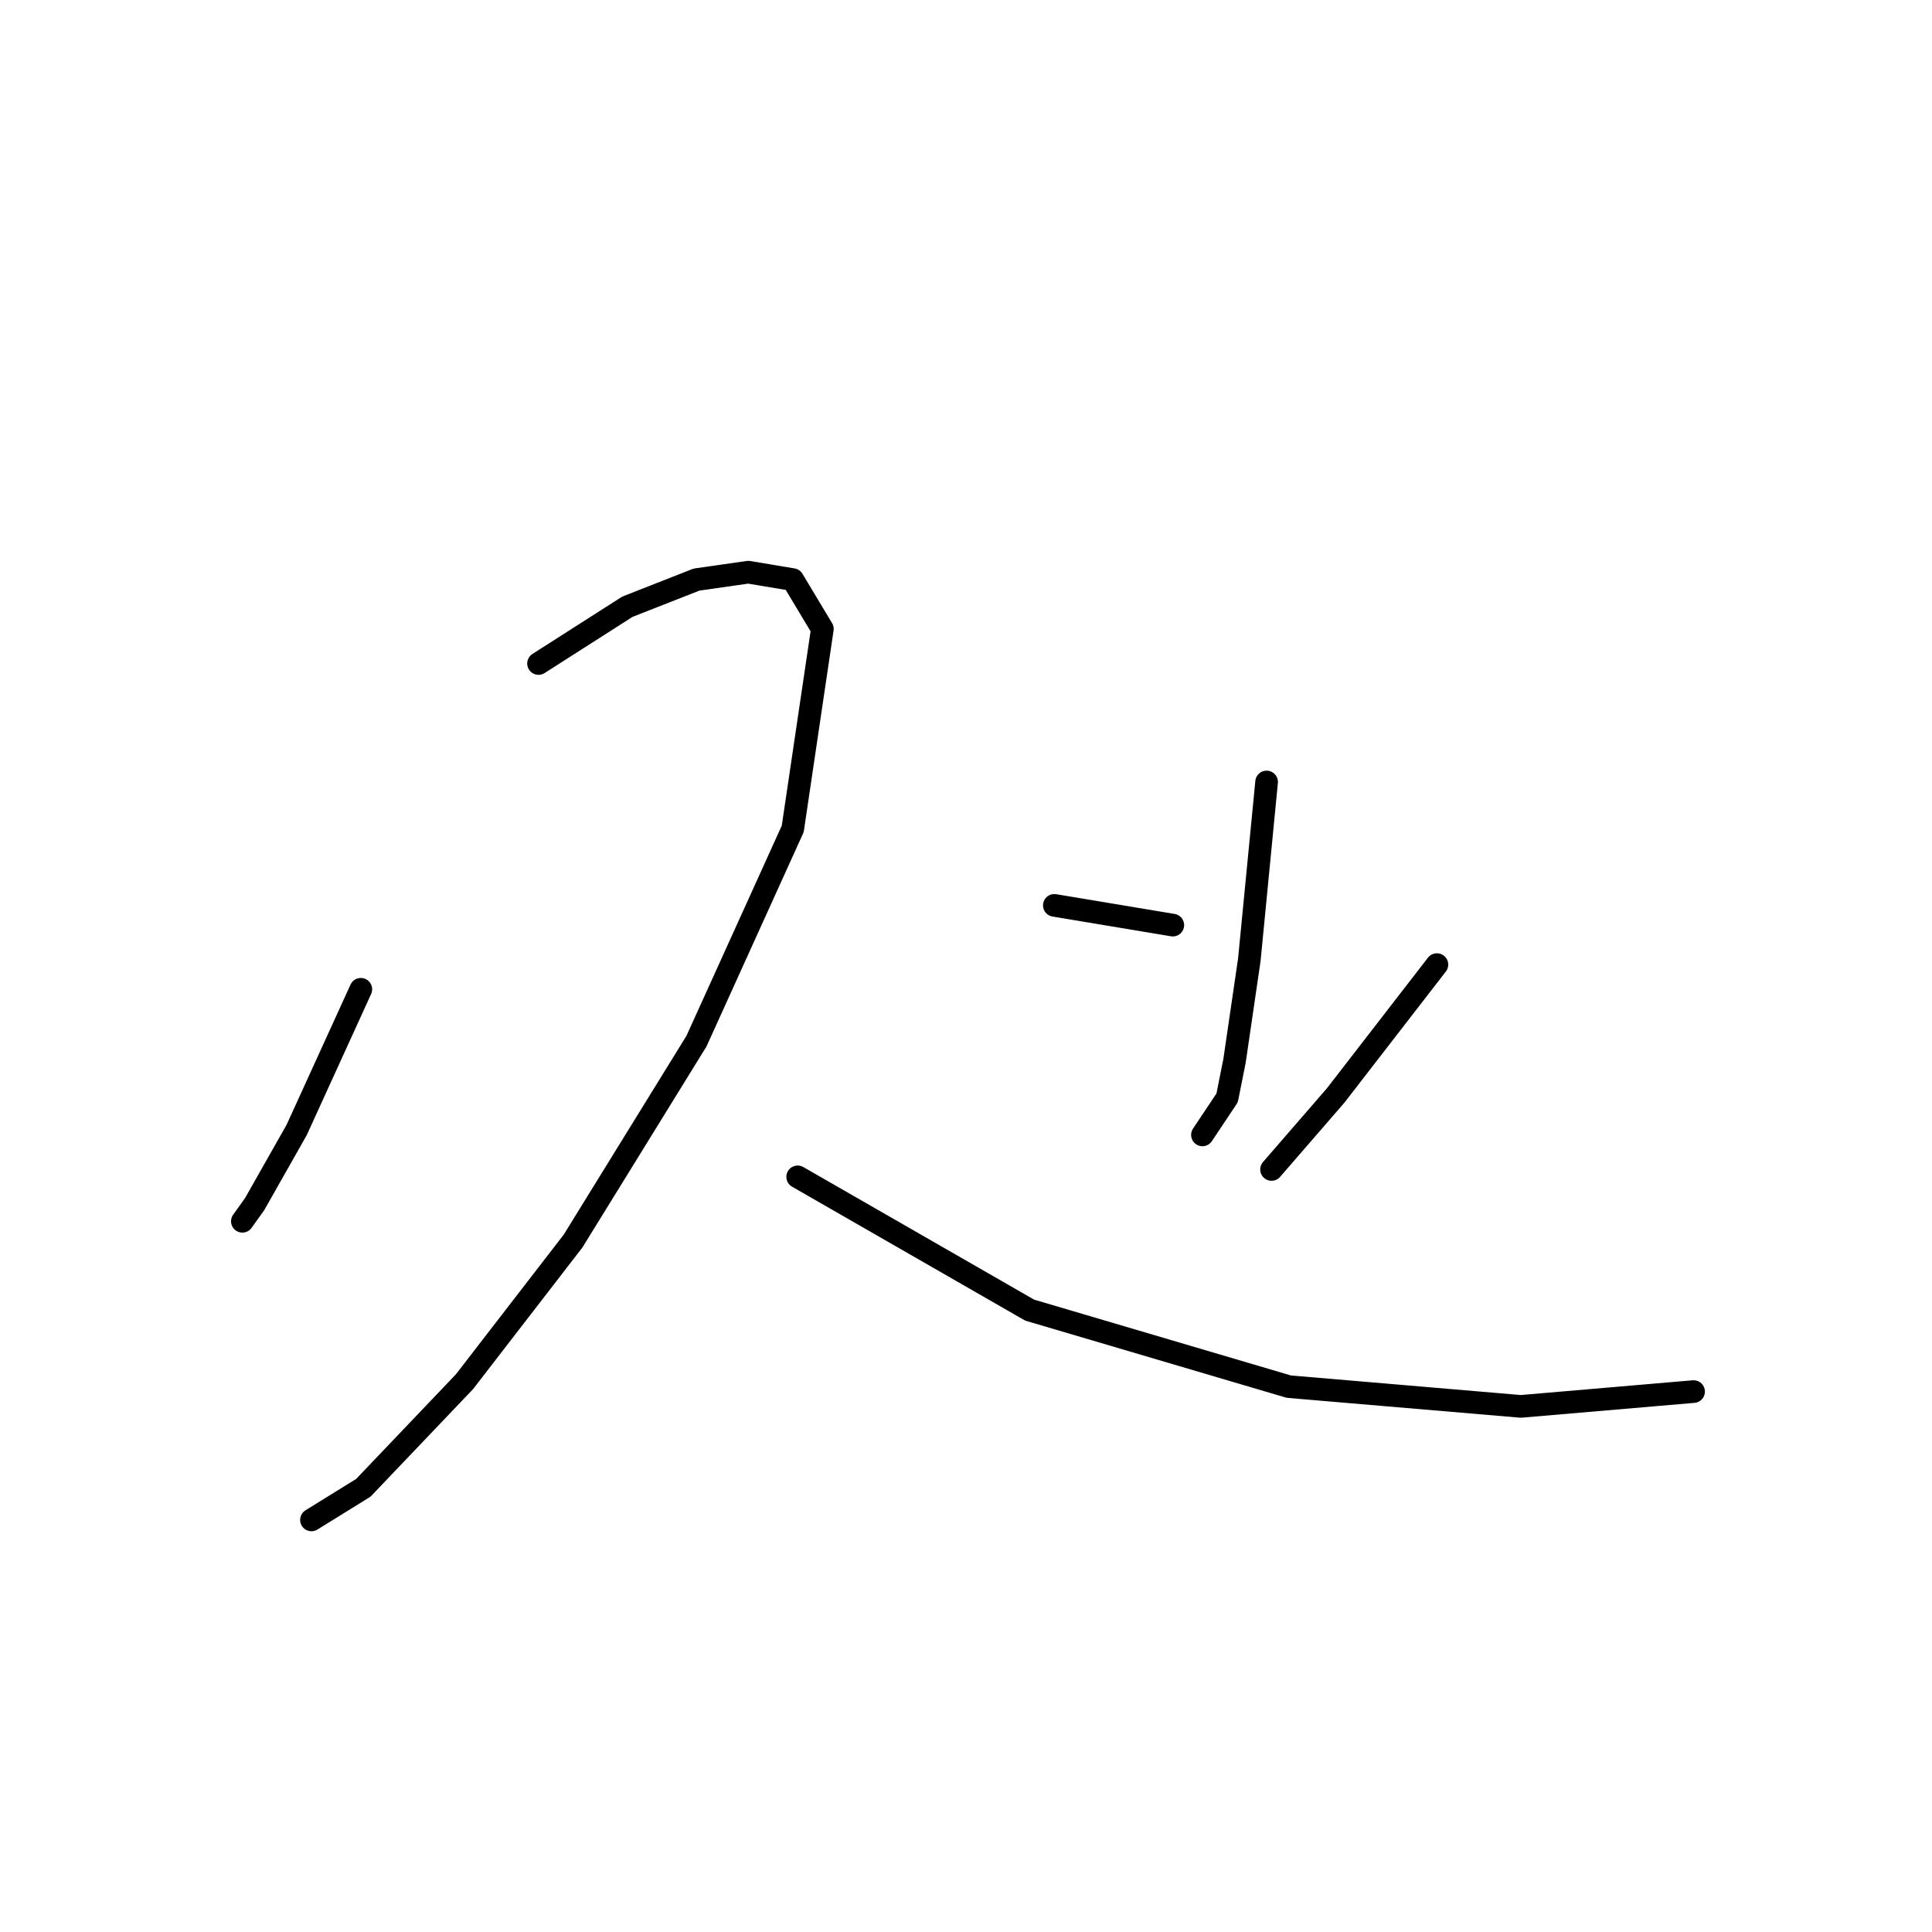 <?xml version="1.0" standalone="no"?>
    <svg width="256" height="256" xmlns="http://www.w3.org/2000/svg" version="1.1">
    <polyline stroke="black" stroke-width="3" stroke-linecap="round" fill="transparent" stroke-linejoin="round" points="47.812 131.086 39.309 149.726 33.75 159.537 32.115 161.826 32.115 161.826 " />
        <polyline stroke="black" stroke-width="3" stroke-linecap="round" fill="transparent" stroke-linejoin="round" points="71.358 87.918 83.131 80.396 92.288 76.799 99.156 75.817 105.042 76.799 108.967 83.339 105.042 109.829 92.288 137.953 75.937 164.443 61.547 183.083 48.139 197.146 41.271 201.397 41.271 201.397 " />
        <polyline stroke="black" stroke-width="3" stroke-linecap="round" fill="transparent" stroke-linejoin="round" points="105.696 155.94 136.437 173.599 170.775 183.737 201.516 186.354 224.408 184.391 224.408 184.391 " />
        <polyline stroke="black" stroke-width="3" stroke-linecap="round" fill="transparent" stroke-linejoin="round" points="167.832 103.615 165.543 127.161 163.581 140.569 162.6 145.475 159.329 150.38 159.329 150.38 " />
        <polyline stroke="black" stroke-width="3" stroke-linecap="round" fill="transparent" stroke-linejoin="round" points="139.707 119.966 155.405 122.583 155.405 122.583 " />
        <polyline stroke="black" stroke-width="3" stroke-linecap="round" fill="transparent" stroke-linejoin="round" points="190.397 127.815 176.989 145.148 168.486 154.959 168.486 154.959 " />
        </svg>